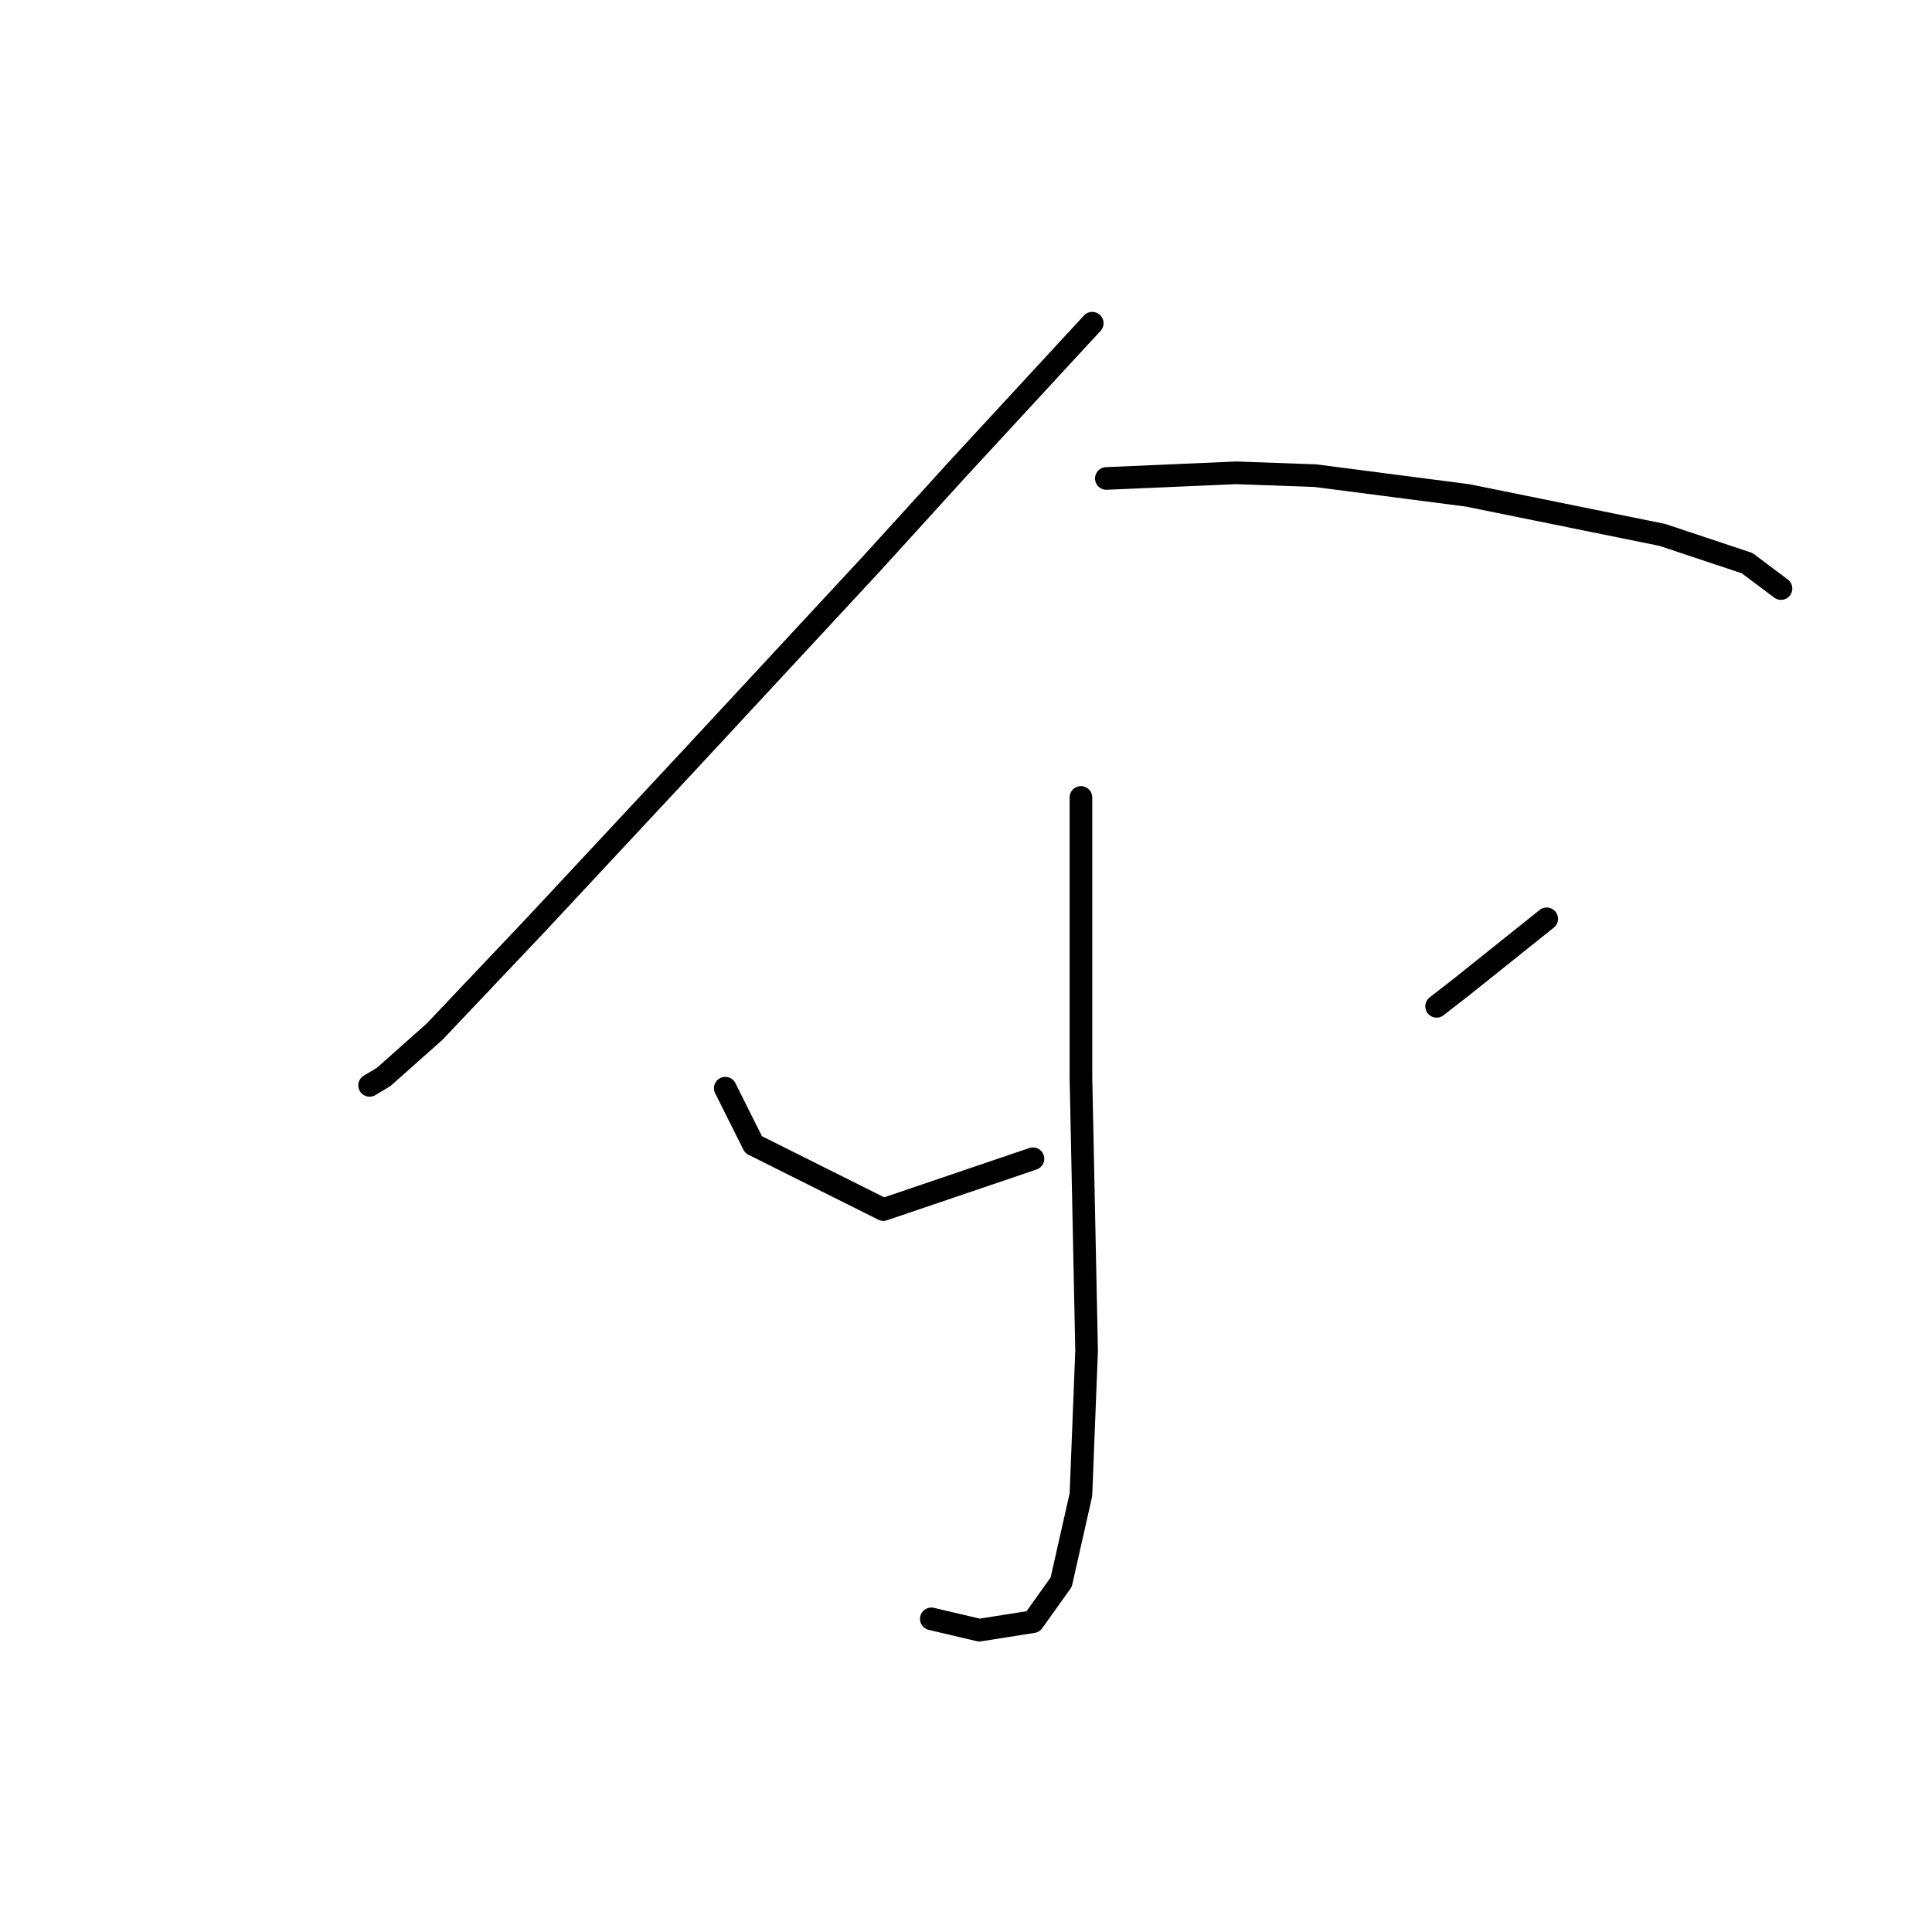 <?xml version="1.0" standalone="no"?>
    <svg width="256" height="256" xmlns="http://www.w3.org/2000/svg" version="1.1">
    <polyline stroke="black" stroke-width="3" stroke-linecap="round" fill="transparent" stroke-linejoin="round" points="144.727 42.827 135.75 52.552 126.773 62.277 115.552 74.62 91.614 100.428 71.043 122.496 57.577 136.709 50.845 142.694 48.975 143.816 48.975 143.816 " />
        <polyline stroke="black" stroke-width="3" stroke-linecap="round" fill="transparent" stroke-linejoin="round" points="146.597 63.399 155.199 63.025 163.802 62.651 174.275 63.025 194.473 65.643 220.281 70.88 231.502 74.62 235.99 77.986 235.99 77.986 " />
        <polyline stroke="black" stroke-width="3" stroke-linecap="round" fill="transparent" stroke-linejoin="round" points="96.103 144.19 97.973 147.93 99.843 151.67 117.048 160.273 136.872 153.541 136.872 153.541 " />
        <polyline stroke="black" stroke-width="3" stroke-linecap="round" fill="transparent" stroke-linejoin="round" points="204.946 121.748 199.335 126.236 193.725 130.725 190.358 133.343 190.358 133.343 " />
        <polyline stroke="black" stroke-width="3" stroke-linecap="round" fill="transparent" stroke-linejoin="round" points="143.23 105.665 143.23 117.634 143.23 129.603 143.23 142.694 143.979 178.975 143.23 198.05 140.612 209.645 136.872 214.882 129.765 216.004 123.407 214.508 123.407 214.508 " />
        </svg>